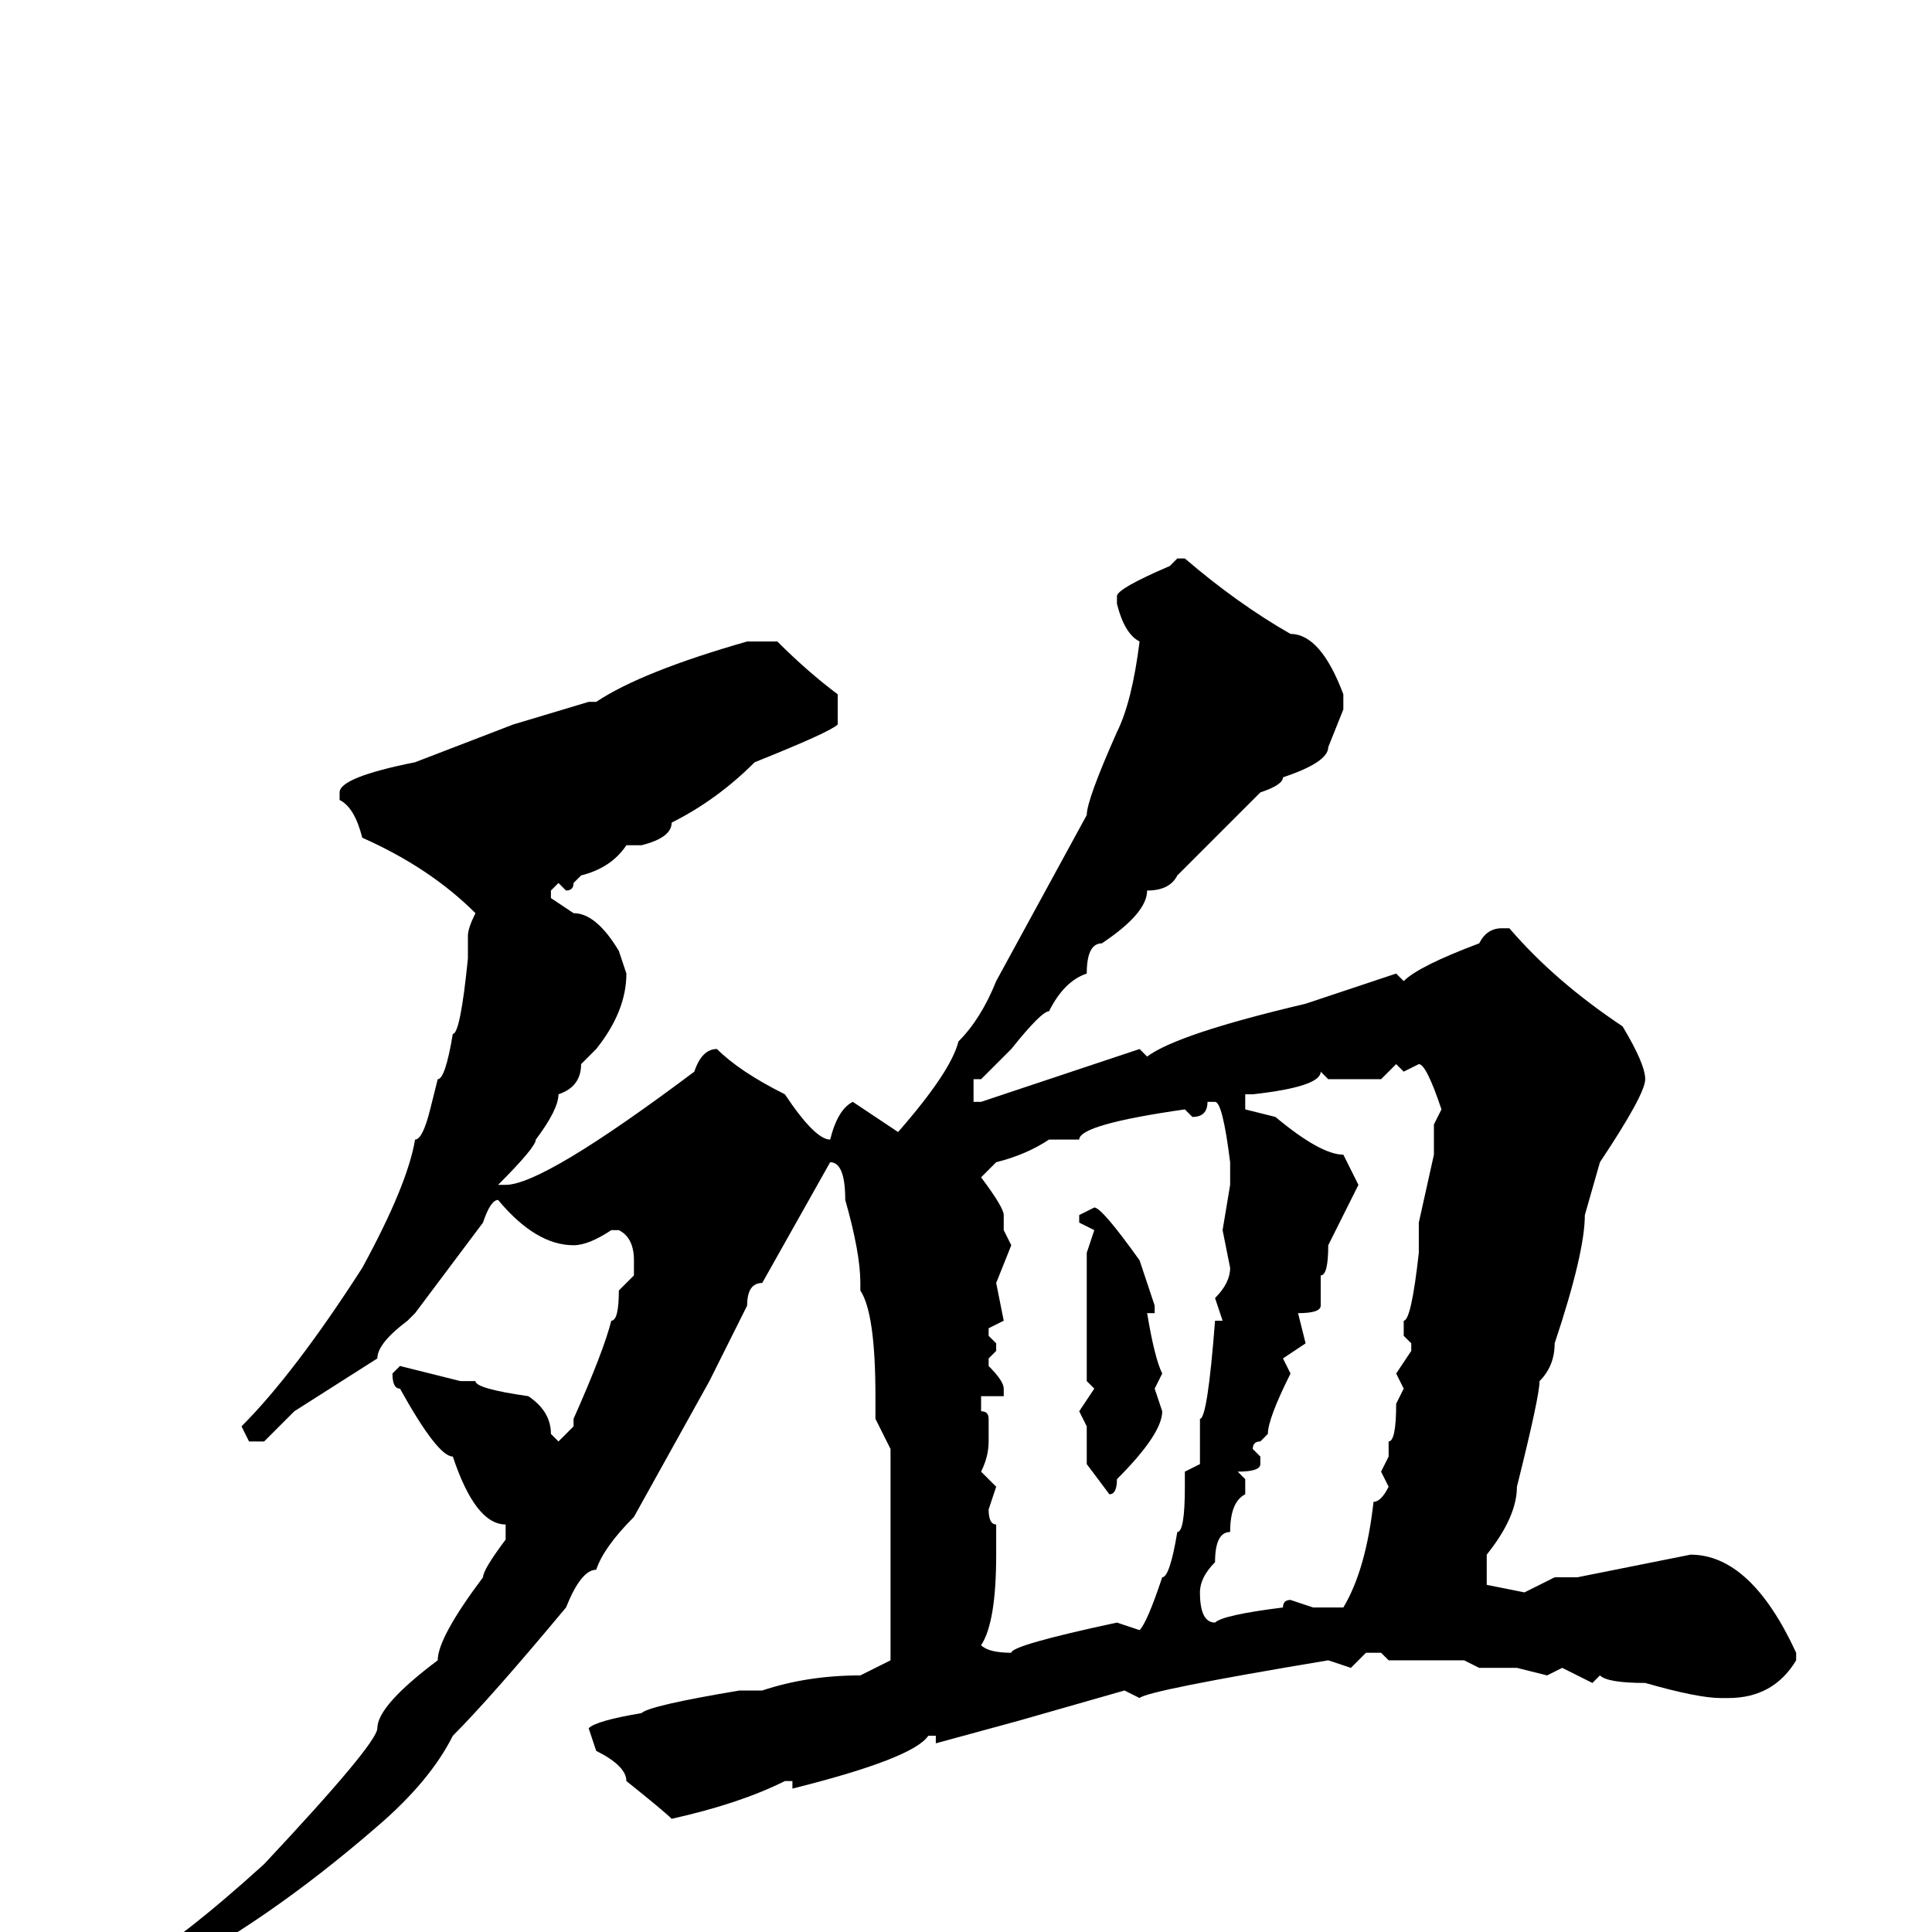 <svg xmlns="http://www.w3.org/2000/svg" viewBox="0 -256 256 256">
	<path fill="#000000" d="M156 -182H157Q164 -176 171 -172Q175 -172 178 -164V-162L176 -157Q176 -155 170 -153Q170 -152 167 -151L156 -140Q155 -138 152 -138Q152 -135 146 -131Q144 -131 144 -127Q141 -126 139 -122Q138 -122 134 -117L130 -113H129V-110H130L151 -117L152 -116Q156 -119 173 -123L185 -127L186 -126Q188 -128 196 -131Q197 -133 199 -133H200Q206 -126 215 -120Q218 -115 218 -113Q218 -111 212 -102L210 -95Q210 -90 206 -78Q206 -75 204 -73Q204 -71 201 -59Q201 -55 197 -50V-47V-46L202 -45L206 -47H209L224 -50Q232 -50 238 -37V-36Q235 -31 229 -31H228Q225 -31 218 -33Q213 -33 212 -34L211 -33L207 -35L205 -34L201 -35H196L194 -36H188H184L183 -37H181L179 -35L176 -36Q152 -32 151 -31L149 -32L135 -28L124 -25V-26H123Q121 -23 105 -19V-20H104Q98 -17 89 -15Q88 -16 83 -20Q83 -22 79 -24L78 -27Q79 -28 85 -29Q86 -30 98 -32H101Q107 -34 114 -34L118 -36V-40V-43V-45V-48V-56V-62V-64L116 -68V-71Q116 -82 114 -85V-86Q114 -90 112 -97Q112 -102 110 -102L101 -86Q99 -86 99 -83L94 -73L84 -55Q80 -51 79 -48Q77 -48 75 -43Q65 -31 60 -26Q57 -20 50 -14Q35 -1 21 6H18L17 5Q24 1 35 -9Q50 -25 50 -27Q50 -30 58 -36Q58 -39 64 -47Q64 -48 67 -52V-54Q63 -54 60 -63Q58 -63 53 -72Q52 -72 52 -74L53 -75L61 -73H63Q63 -72 70 -71Q73 -69 73 -66L74 -65L76 -67V-68Q80 -77 81 -81Q82 -81 82 -85L84 -87V-89Q84 -92 82 -93H81Q78 -91 76 -91Q71 -91 66 -97Q65 -97 64 -94L55 -82L54 -81Q50 -78 50 -76L39 -69L35 -65H33L32 -67Q39 -74 48 -88Q54 -99 55 -105Q56 -105 57 -109L58 -113Q59 -113 60 -119Q61 -119 62 -129V-130V-132Q62 -133 63 -135Q57 -141 48 -145Q47 -149 45 -150V-151Q45 -153 55 -155L68 -160L78 -163H79Q85 -167 99 -171H103Q107 -167 111 -164V-160Q110 -159 100 -155Q95 -150 89 -147Q89 -145 85 -144H83Q81 -141 77 -140L76 -139Q76 -138 75 -138L74 -139L73 -138V-137L76 -135Q79 -135 82 -130L83 -127Q83 -122 79 -117L77 -115Q77 -112 74 -111Q74 -109 71 -105Q71 -104 66 -99H67Q72 -99 92 -114Q93 -117 95 -117Q98 -114 104 -111Q108 -105 110 -105Q111 -109 113 -110L119 -106Q126 -114 127 -118Q130 -121 132 -126L144 -148Q144 -150 148 -159Q150 -163 151 -171Q149 -172 148 -176V-177Q148 -178 155 -181ZM183 -113H181H176L175 -114Q175 -112 166 -111H165V-109L169 -108Q175 -103 178 -103L180 -99L176 -91Q176 -87 175 -87V-83Q175 -82 172 -82L173 -78L170 -76L171 -74Q168 -68 168 -66L167 -65Q166 -65 166 -64L167 -63V-62Q167 -61 164 -61L165 -60V-58Q163 -57 163 -53Q161 -53 161 -49Q159 -47 159 -45Q159 -41 161 -41Q162 -42 170 -43Q170 -44 171 -44L174 -43H178Q181 -48 182 -57Q183 -57 184 -59L183 -61L184 -63V-65Q185 -65 185 -70L186 -72L185 -74L187 -77V-78L186 -79V-81Q187 -81 188 -90V-91V-92V-94L190 -103V-107L191 -109Q189 -115 188 -115L186 -114L185 -115ZM160 -110Q160 -108 158 -108L157 -109Q143 -107 143 -105H142H139Q136 -103 132 -102L130 -100Q133 -96 133 -95V-93L134 -91L132 -86L133 -81L131 -80V-79L132 -78V-77L131 -76V-75Q133 -73 133 -72V-71H132H130V-69Q131 -69 131 -68V-65Q131 -63 130 -61L132 -59L131 -56Q131 -54 132 -54V-52V-50Q132 -41 130 -38Q131 -37 134 -37Q134 -38 148 -41L151 -40Q152 -41 154 -47Q155 -47 156 -53Q157 -53 157 -59V-61L159 -62V-65V-68Q160 -68 161 -81H162L161 -84Q163 -86 163 -88L162 -93L163 -99V-100V-102Q162 -110 161 -110ZM145 -96Q146 -96 151 -89L153 -83V-82H152Q153 -76 154 -74L153 -72L154 -69Q154 -66 148 -60Q148 -58 147 -58L144 -62V-67L143 -69L145 -72L144 -73V-81V-88V-90L145 -93L143 -94V-95Z"/>
</svg>